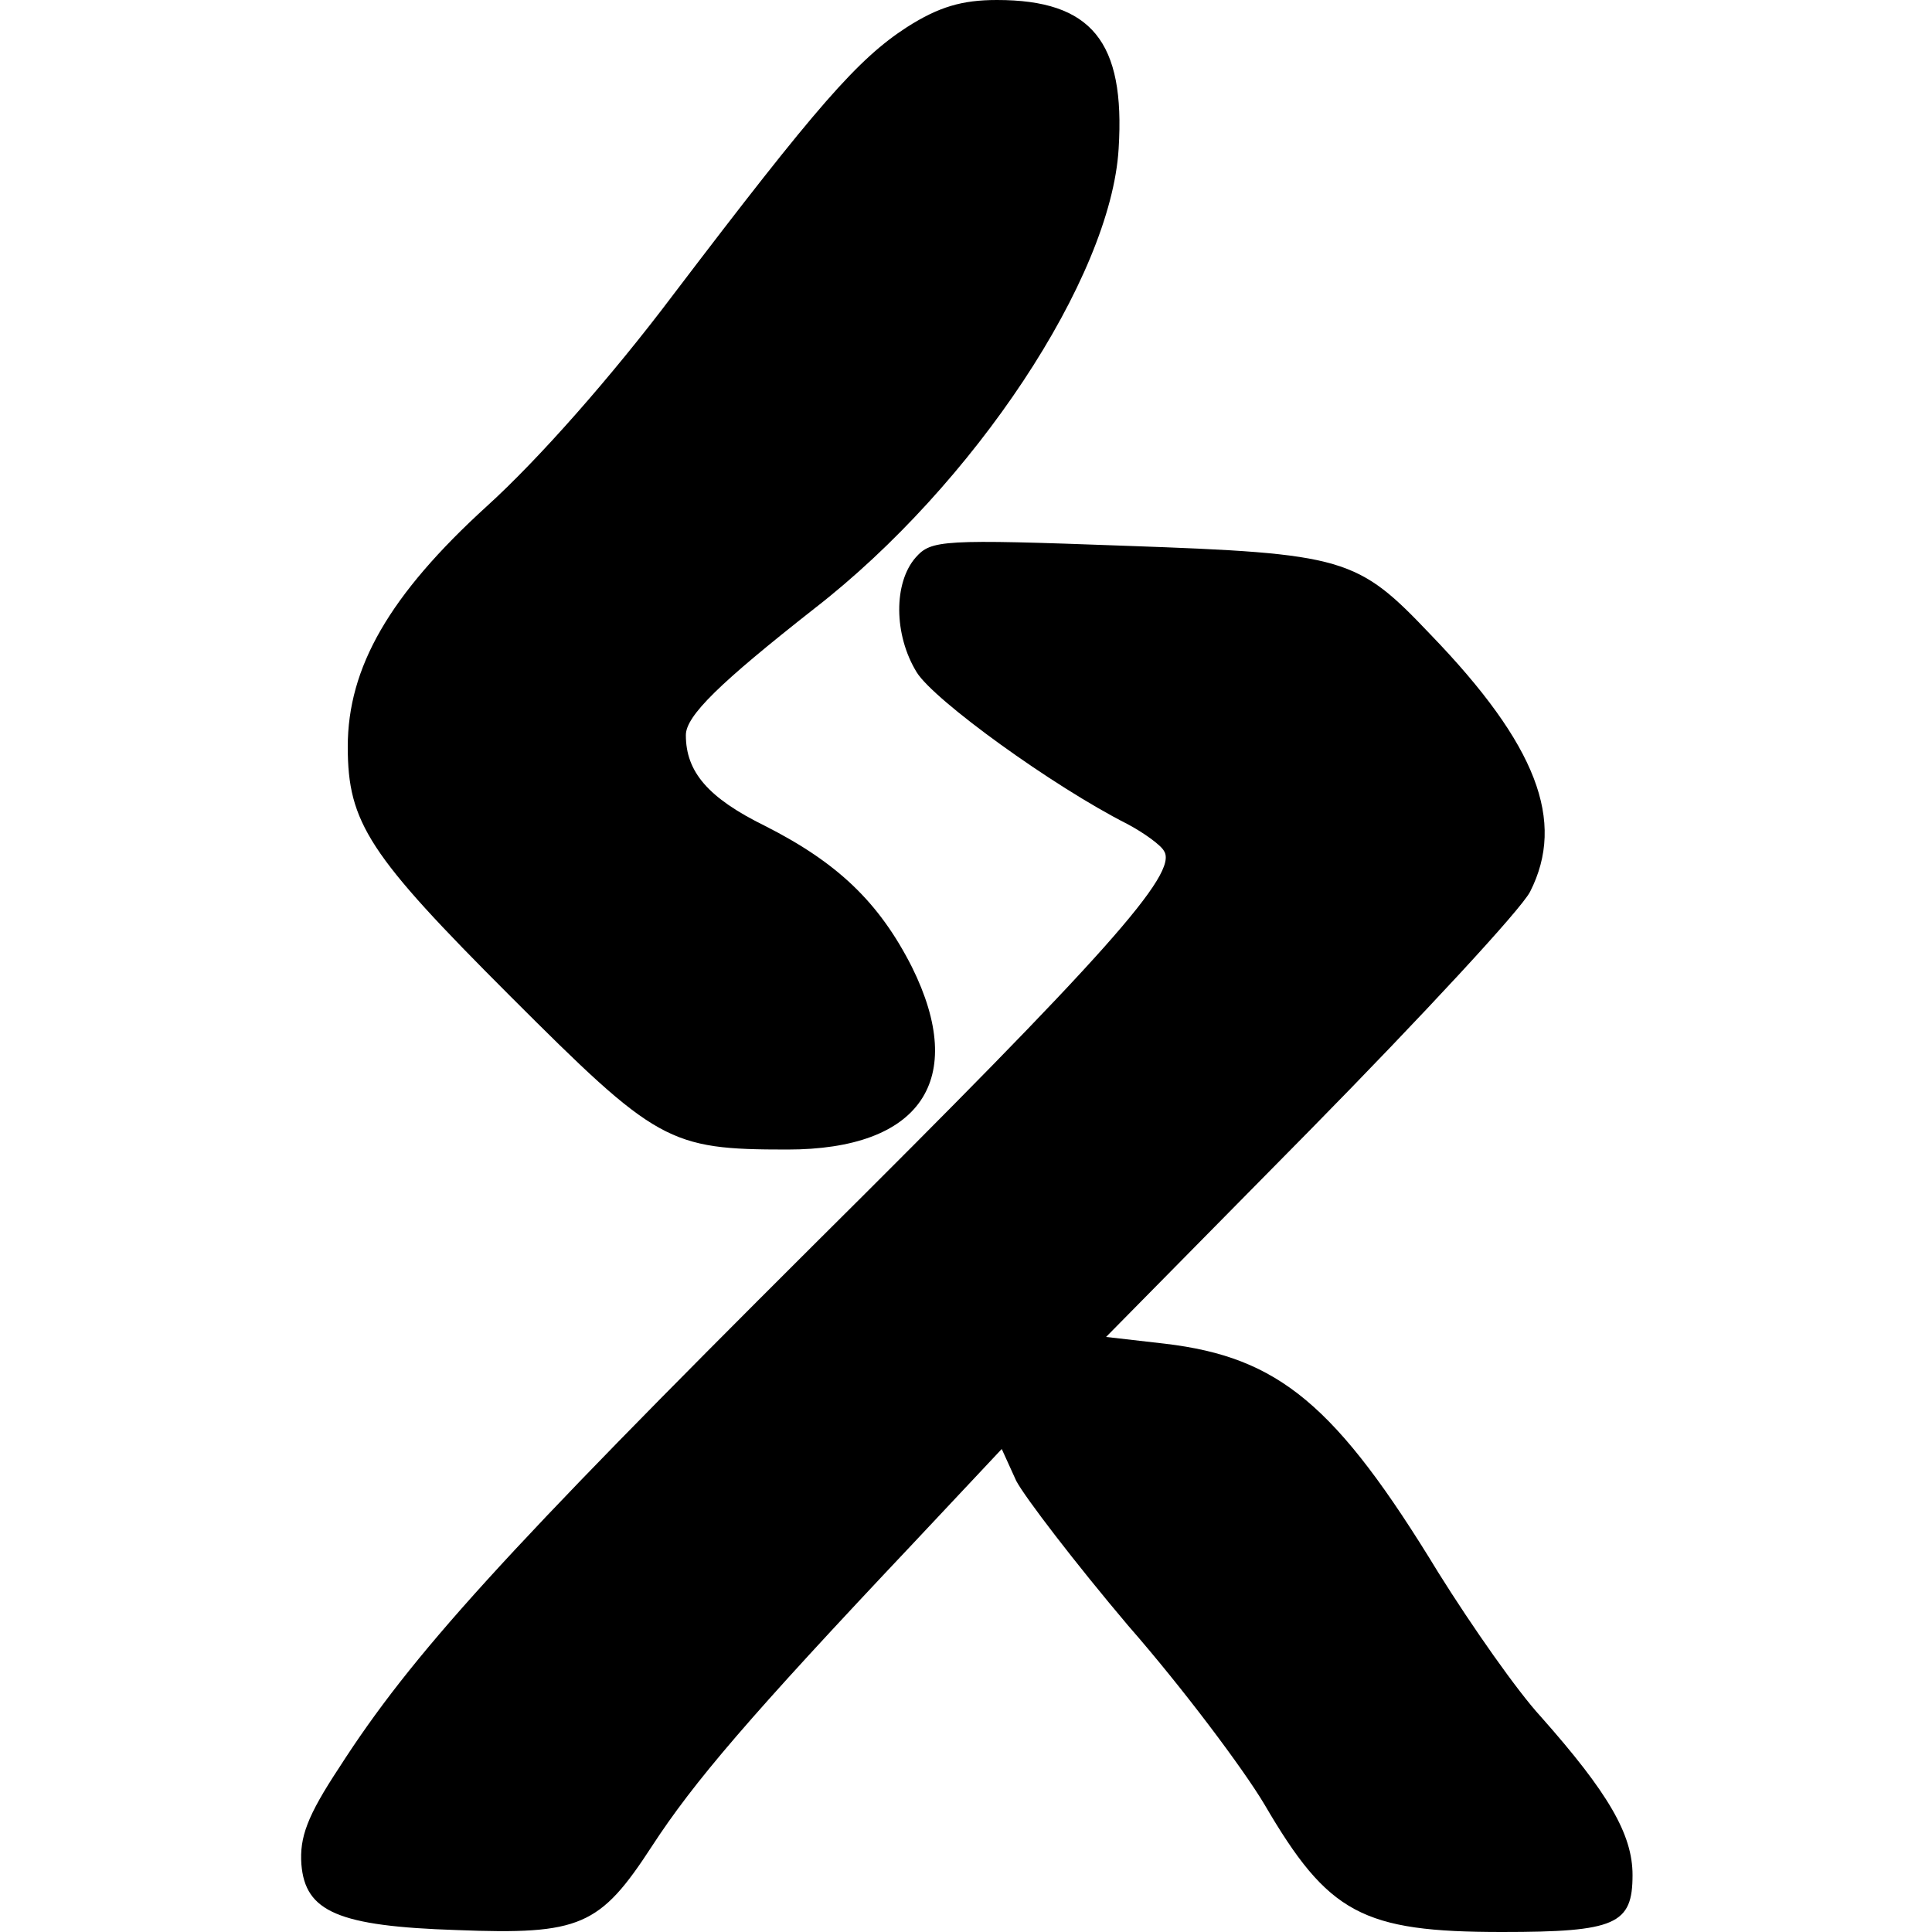 <?xml version="1.0" standalone="no"?><!DOCTYPE svg PUBLIC "-//W3C//DTD SVG 1.1//EN" "http://www.w3.org/Graphics/SVG/1.1/DTD/svg11.dtd"><svg t="1645156440550" class="icon" viewBox="0 0 1024 1024" version="1.1" xmlns="http://www.w3.org/2000/svg" p-id="1388" data-spm-anchor-id="a313x.7781069.0.i3" xmlns:xlink="http://www.w3.org/1999/xlink" width="200" height="200"><defs><style type="text/css"></style></defs><path d="M480.768 14.336c-26.112 16.896-47.616 41.472-123.904 141.824-32.768 43.52-71.68 87.552-98.816 112.128C206.336 315.392 184.32 353.792 184.32 395.776c0 40.448 11.264 57.344 86.016 132.096C348.16 605.696 354.304 609.28 417.28 609.28c70.656 0 95.744-36.864 66.048-96.768-17.408-34.304-39.424-55.296-77.824-74.752-30.208-14.848-41.984-28.672-41.984-48.128 0-10.24 17.92-27.648 68.096-67.072 84.48-65.536 157.184-175.104 161.28-243.712C596.48 22.016 578.56 0 528.384 0c-18.432 0-30.72 3.584-47.616 14.336z" p-id="1389" data-spm-anchor-id="a313x.7781069.0.i2" class="selected" fill="#000000"></path><path d="M485.376 295.424c-11.776 13.312-11.776 40.96 0.512 60.928 9.216 14.848 72.192 60.416 111.616 80.384 8.704 4.608 17.92 11.264 19.456 14.336 7.68 11.776-30.72 54.784-186.368 209.408-163.84 163.328-212.48 216.576-250.88 276.48-16.896 25.6-20.992 36.864-19.968 51.2 2.048 25.088 19.456 32.768 82.432 34.816 65.536 2.56 75.776-2.048 103.424-44.544 22.016-33.792 51.2-68.096 138.24-160.256l47.104-50.176 7.68 16.896c4.608 8.704 31.232 43.52 59.392 76.8 28.672 32.768 60.928 75.776 72.192 94.72 33.792 57.856 51.712 67.584 125.952 67.584 60.416 0 69.12-4.096 69.12-30.208 0-21.504-12.8-43.52-48.64-83.968-12.288-13.312-36.352-47.616-54.272-76.288-54.272-89.088-84.48-114.176-144.896-121.344l-31.232-3.584 108.032-109.568c59.392-60.416 112.128-117.248 116.736-126.464 18.944-37.376 3.584-77.824-52.736-136.192-38.912-40.96-45.056-43.008-161.792-47.104-97.28-3.584-102.912-3.072-111.104 6.144z" p-id="1390" data-spm-anchor-id="a313x.7781069.0.i1" class="selected" fill="#000000"></path></svg>